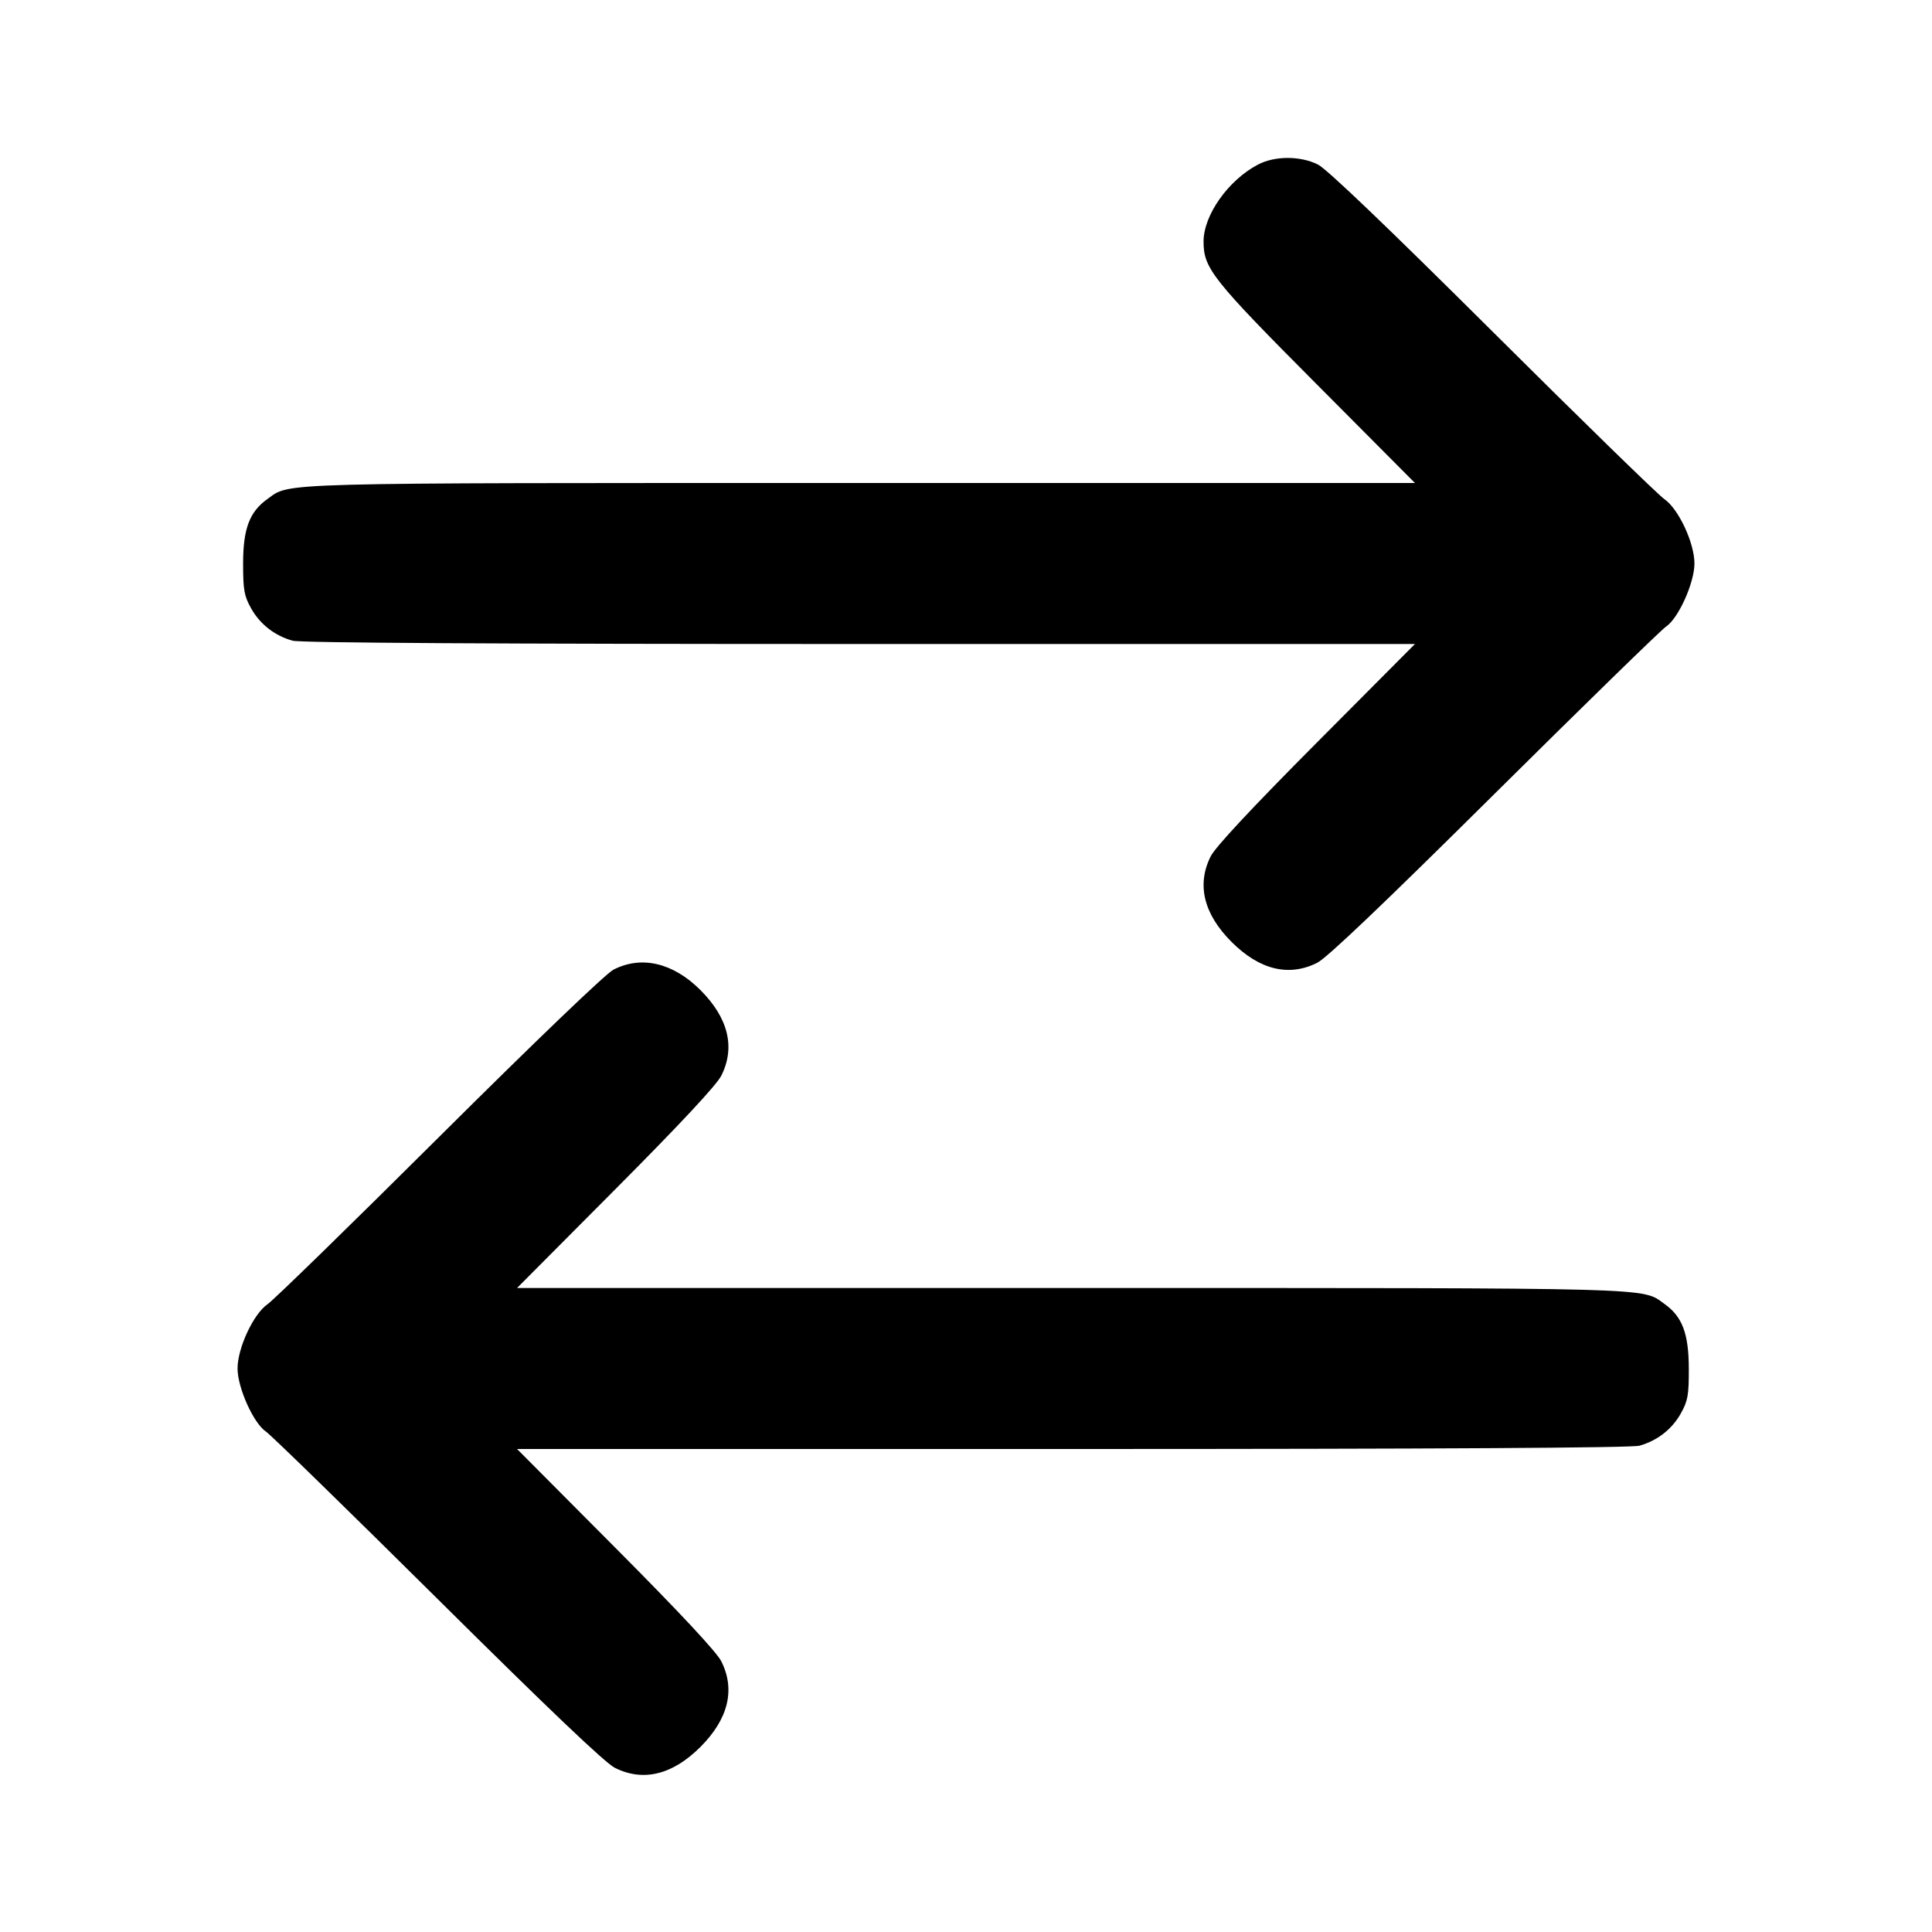 <svg width="24" height="24" viewBox="0 0 24 24" fill="none" xmlns="http://www.w3.org/2000/svg"><path d="M15.626 2.045 C 15.257 2.239,14.951 2.673,14.951 3.000 C 14.951 3.333,15.056 3.467,16.353 4.770 L 17.577 6.000 10.695 6.000 C 3.306 6.000,3.612 5.992,3.322 6.199 C 3.100 6.357,3.020 6.568,3.020 7.000 C 3.020 7.331,3.033 7.403,3.120 7.558 C 3.230 7.755,3.414 7.898,3.635 7.959 C 3.730 7.986,6.181 8.000,10.679 8.000 L 17.577 8.000 16.353 9.230 C 15.548 10.039,15.099 10.521,15.040 10.637 C 14.863 10.989,14.952 11.354,15.299 11.701 C 15.646 12.048,16.011 12.137,16.363 11.960 C 16.484 11.899,17.182 11.234,18.561 9.866 C 19.673 8.763,20.634 7.826,20.696 7.784 C 20.850 7.682,21.049 7.239,21.049 7.000 C 21.049 6.745,20.851 6.321,20.676 6.201 C 20.601 6.150,19.640 5.213,18.540 4.118 C 17.232 2.817,16.482 2.099,16.372 2.044 C 16.152 1.934,15.835 1.935,15.626 2.045 M7.620 12.046 C 7.525 12.095,6.652 12.932,5.460 14.118 C 4.360 15.213,3.399 16.150,3.324 16.201 C 3.149 16.321,2.951 16.745,2.951 17.000 C 2.951 17.239,3.150 17.682,3.304 17.784 C 3.366 17.826,4.327 18.763,5.439 19.866 C 6.818 21.234,7.516 21.899,7.637 21.960 C 7.989 22.137,8.354 22.048,8.701 21.701 C 9.048 21.354,9.137 20.989,8.960 20.637 C 8.901 20.521,8.452 20.039,7.647 19.230 L 6.423 18.000 13.321 18.000 C 17.819 18.000,20.270 17.986,20.365 17.959 C 20.586 17.898,20.770 17.755,20.880 17.558 C 20.967 17.402,20.980 17.332,20.979 17.000 C 20.978 16.567,20.898 16.355,20.678 16.199 C 20.388 15.992,20.694 16.000,13.305 16.000 L 6.423 16.000 7.647 14.770 C 8.452 13.961,8.901 13.479,8.960 13.363 C 9.137 13.011,9.048 12.646,8.701 12.299 C 8.361 11.959,7.967 11.867,7.620 12.046 " stroke="none" fill-rule="evenodd" fill="black"></path></svg>